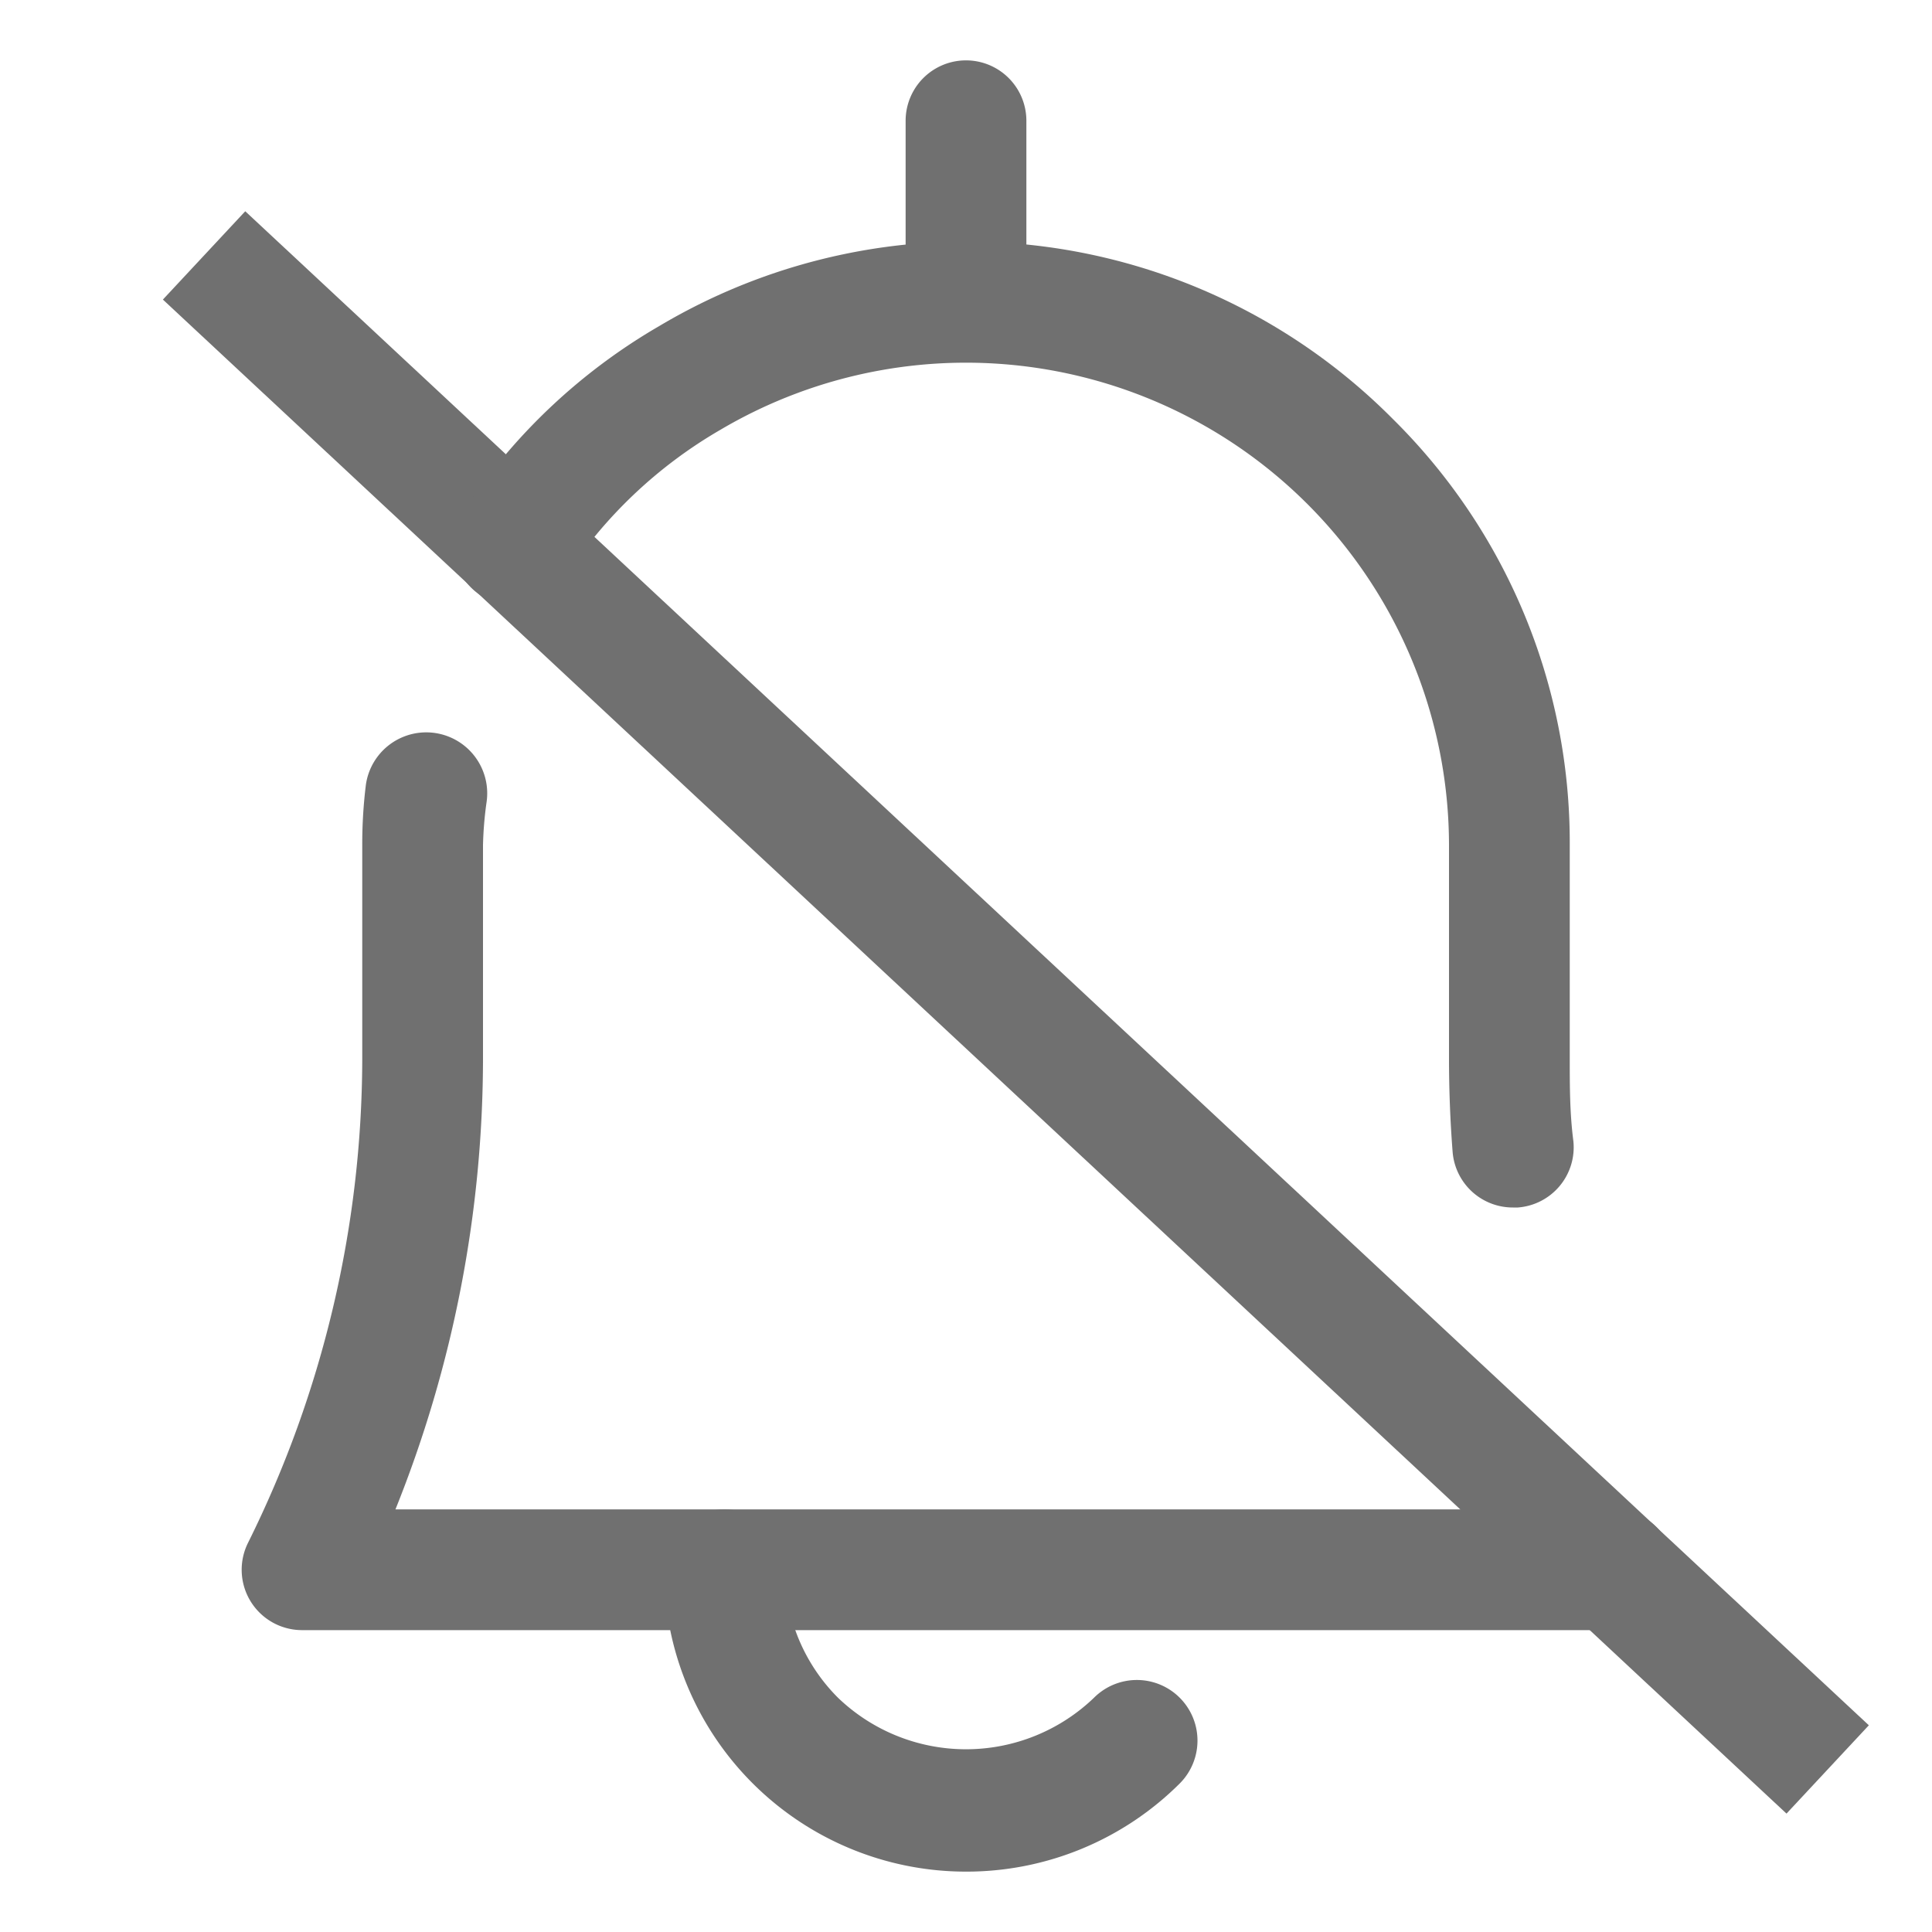 <svg width="32" height="32" xmlns="http://www.w3.org/2000/svg">

 <title/>
 <g>
  <title>background</title>
  <rect fill="none" id="canvas_background" height="402" width="582" y="-1" x="-1"/>
 </g>
 <g>
  <title fill="#707070">Layer 1</title>
  <path fill="#707070" id="svg_1" d="m16,31a5,5 0 0 1 -5,-5a1,1 0 0 1 2,0a3,3 0 0 0 0.88,2.12a3.06,3.06 0 0 0 4.24,0a1,1 0 0 1 1.42,1.42a5,5 0 0 1 -3.54,1.46z" class="cls-1"/>
  <path fill="#707070" id="svg_2" d="m16,6a1,1 0 0 1 -1,-1l0,-3a1,1 0 0 1 2,0l0,3a1,1 0 0 1 -1,1z" class="cls-1"/>
  <rect fill="#707070" id="svg_3" y="-1.616" x="15.826" width="2" transform="rotate(-47 16.826,16.769) " height="36.77" class="cls-1"/>
  <path fill="#707070" id="svg_4" d="m26.73,27l-21.73,0a1,1 0 0 1 -0.89,-1.45a18.08,18.08 0 0 0 1.89,-8l0,-3.55a8,8 0 0 1 0.06,-1a1,1 0 1 1 2,0.28a6,6 0 0 0 -0.06,0.72l0,3.53a20.07,20.07 0 0 1 -1.45,7.47l20.18,0a1,1 0 1 1 0,2z" class="cls-1"/>
  <path fill="#707070" id="svg_5" d="m25.06,20a1,1 0 0 1 -1,-0.92q-0.06,-0.77 -0.06,-1.55l0,-3.53a8,8 0 0 0 -12.07,-6.88a7.66,7.66 0 0 0 -2.58,2.45a1,1 0 1 1 -1.68,-1.1a9.74,9.74 0 0 1 3.25,-3.07a9.95,9.95 0 0 1 12.15,1.54a9.86,9.86 0 0 1 2.93,7.06l0,3.53c0,0.46 0,0.91 0.06,1.37a1,1 0 0 1 -0.92,1.1l-0.08,0z" class="cls-1"/>
 </g>
</svg>